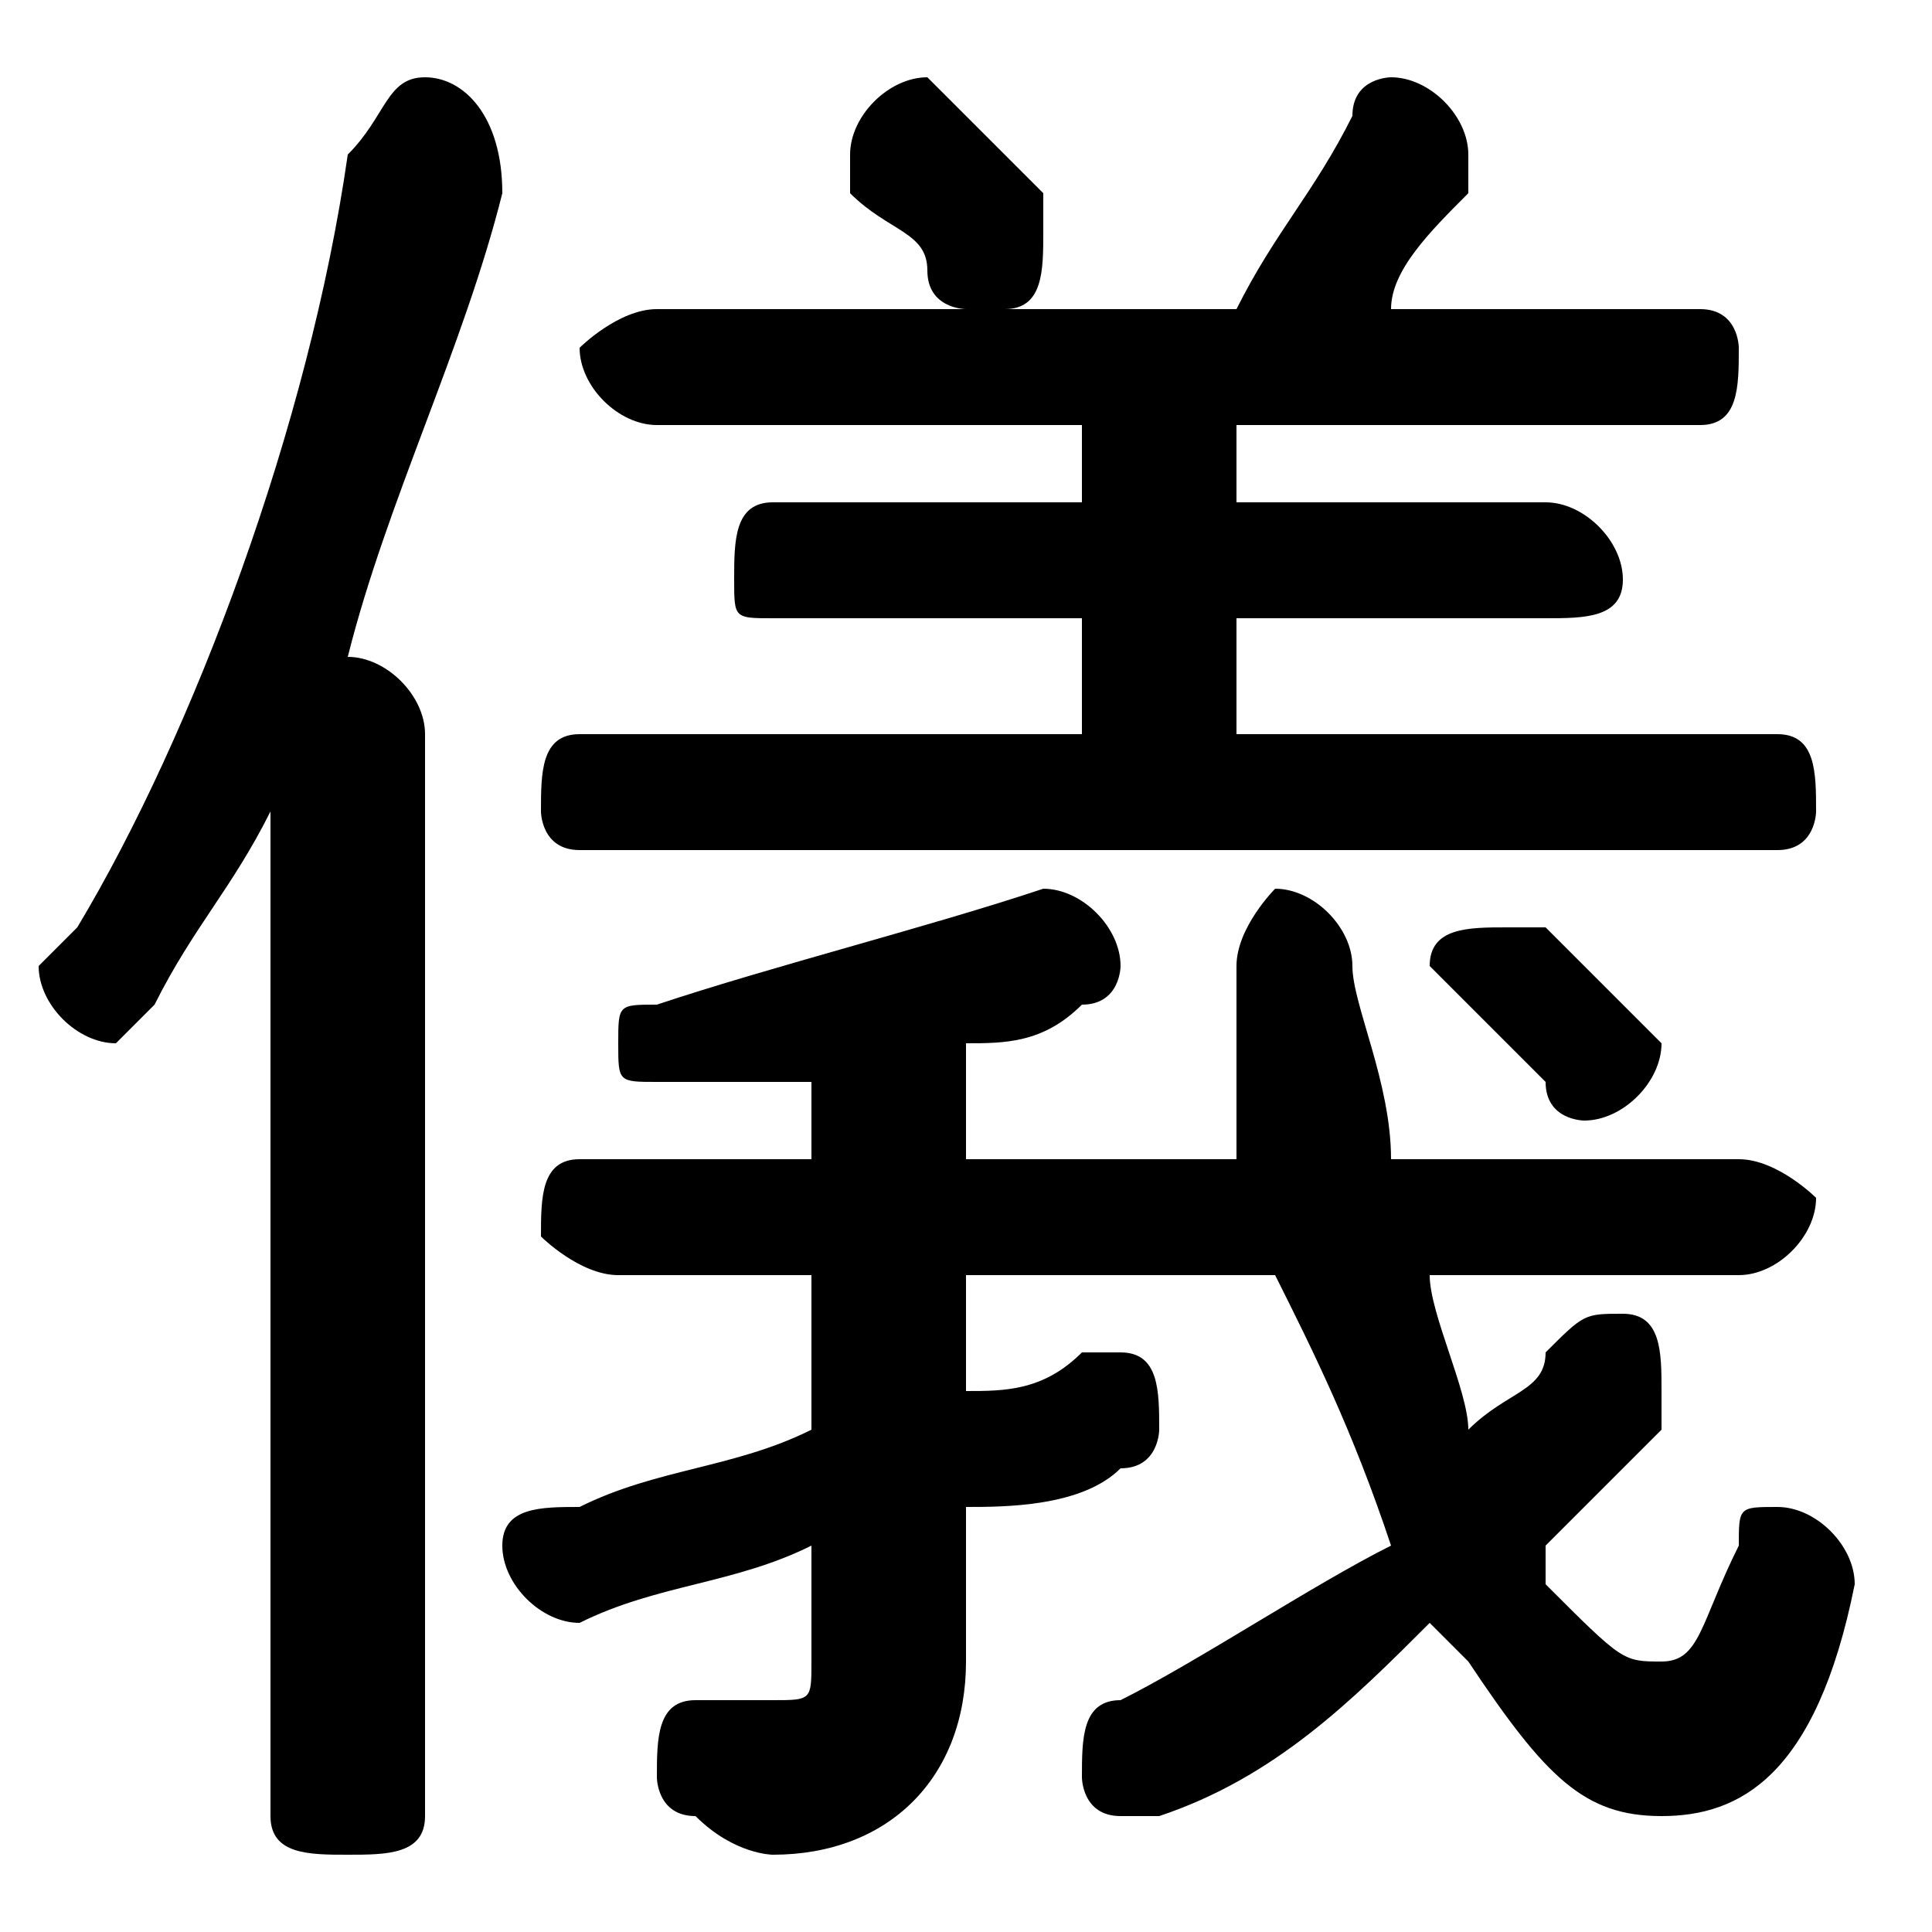 <svg xmlns="http://www.w3.org/2000/svg" viewBox="0 -44.0 50.0 50.0">
    <rect x="0" y="-44.0" width="50.0" height="50.0" fill="#808080" stroke="none"/>
    <g transform="scale(1, -1)">
        <!-- ボディの枠 -->
        <rect x="0" y="-6.0" width="50.0" height="50.0"
            stroke="white" fill="white"/>
        <!-- グリフ座標系の原点 -->
        <circle cx="0" cy="0" r="5" fill="white"/>
        <!-- グリフのアウトライン -->
        <g style="fill:black;stroke:#000000;stroke-width:0;stroke-linecap:round;stroke-linejoin:round;">
        <path d="M 21.0 7.0 C 19.0 6.0 17.0 6.0 15.0 5.0 C 14.0 5.0 13.0 5.0 13.0 4.0 C 13.0 3.0 14.0 2.0 15.0 2.0 C 17.0 3.0 19.0 3.0 21.0 4.0 L 21.0 1.0 C 21.0 -0.0 21.0 -0.0 20.0 -0.0 C 20.0 -0.0 19.0 -0.0 18.0 -0.0 C 17.0 -0.0 17.0 -1.0 17.0 -2.0 C 17.0 -2.0 17.0 -3.0 18.0 -3.0 C 19.0 -4.0 20.0 -4.0 20.0 -4.0 C 23.0 -4.0 25.0 -2.0 25.0 1.0 L 25.0 5.0 C 26.0 5.0 28.0 5.0 29.0 6.0 C 30.0 6.0 30.0 7.0 30.0 7.0 C 30.0 8.0 30.0 9.0 29.0 9.0 C 29.0 9.0 28.0 9.0 28.0 9.0 C 27.0 8.0 26.0 8.0 25.0 8.0 L 25.0 11.0 L 33.0 11.0 C 34.0 9.0 35.0 7.0 36.0 4.0 C 34.0 3.0 31.0 1.0 29.0 0.0 C 28.0 -0.0 28.0 -1.0 28.0 -2.0 C 28.0 -2.0 28.0 -3.0 29.0 -3.0 C 30.0 -3.0 30.0 -3.0 30.0 -3.0 C 33.0 -2.0 35.0 -0.0 37.0 2.0 L 38.0 1.0 C 40.0 -2.0 41.0 -3.0 43.0 -3.0 C 45.0 -3.0 47.0 -2.0 48.0 3.0 C 48.0 4.0 47.0 5.0 46.0 5.0 C 45.0 5.0 45.0 5.0 45.0 4.0 C 44.0 2.0 44.0 1.0 43.0 1.0 C 42.0 1.0 42.0 1.0 40.0 3.0 C 40.0 4.0 40.0 4.0 40.0 4.0 C 41.0 5.0 42.0 6.0 43.0 7.0 C 43.0 8.0 43.0 8.0 43.0 8.0 C 43.0 9.0 43.0 10.0 42.0 10.0 C 41.0 10.0 41.0 10.0 40.0 9.0 C 40.0 8.0 39.0 8.0 38.0 7.0 C 38.0 8.0 37.0 10.0 37.0 11.0 L 45.0 11.0 C 46.0 11.0 47.0 12.0 47.0 13.0 C 47.0 13.0 46.0 14.0 45.0 14.0 L 36.0 14.0 C 36.0 16.0 35.0 18.0 35.0 19.0 C 35.0 20.0 34.0 21.0 33.0 21.0 C 33.0 21.0 32.0 20.0 32.0 19.0 C 32.0 17.0 32.0 16.0 32.0 14.0 L 25.0 14.0 L 25.0 17.0 C 26.0 17.0 27.0 17.0 28.0 18.0 C 29.0 18.0 29.0 19.0 29.0 19.0 C 29.0 20.0 28.0 21.0 27.0 21.0 C 27.0 21.0 27.0 21.0 27.0 21.0 C 24.0 20.0 20.0 19.0 17.0 18.0 C 16.0 18.0 16.0 18.0 16.0 17.0 C 16.0 16.0 16.0 16.0 17.0 16.0 C 19.0 16.0 20.0 16.0 21.0 16.0 L 21.0 14.0 L 15.0 14.0 C 14.0 14.0 14.0 13.0 14.0 12.0 C 14.0 12.0 15.0 11.0 16.0 11.0 L 21.0 11.0 Z M 28.0 33.0 L 28.0 31.0 L 20.0 31.0 C 19.0 31.0 19.0 30.0 19.0 29.0 C 19.0 28.0 19.0 28.0 20.0 28.0 L 28.0 28.0 L 28.0 25.0 L 15.0 25.0 C 14.0 25.0 14.0 24.0 14.0 23.0 C 14.0 23.0 14.0 22.0 15.0 22.0 L 46.0 22.0 C 47.0 22.0 47.0 23.0 47.0 23.0 C 47.0 24.0 47.0 25.0 46.0 25.0 L 32.0 25.0 L 32.0 28.0 L 40.0 28.0 C 41.0 28.0 42.0 28.0 42.0 29.0 C 42.0 30.0 41.0 31.0 40.0 31.0 L 32.0 31.0 L 32.0 33.0 L 44.0 33.0 C 45.0 33.0 45.0 34.0 45.0 35.0 C 45.0 35.0 45.0 36.0 44.0 36.0 L 36.0 36.0 C 36.0 37.0 37.0 38.0 38.0 39.0 C 38.0 40.0 38.0 40.0 38.0 40.0 C 38.0 41.0 37.0 42.0 36.0 42.0 C 36.0 42.0 35.0 42.0 35.0 41.0 C 34.0 39.0 33.0 38.0 32.0 36.0 L 26.0 36.0 C 27.0 36.0 27.0 37.0 27.0 38.0 C 27.0 38.0 27.0 38.0 27.0 39.0 C 26.0 40.0 26.0 40.0 25.0 41.0 C 24.0 42.0 24.0 42.0 24.0 42.0 C 23.0 42.0 22.0 41.0 22.0 40.0 C 22.0 40.0 22.0 40.0 22.0 39.0 C 23.0 38.0 24.0 38.0 24.0 37.0 C 24.0 36.0 25.0 36.0 25.0 36.0 L 17.0 36.0 C 16.0 36.0 15.0 35.0 15.0 35.0 C 15.0 34.0 16.0 33.0 17.0 33.0 Z M 7.0 -3.0 C 7.0 -4.0 8.0 -4.0 9.0 -4.0 C 10.0 -4.0 11.0 -4.0 11.0 -3.0 L 11.0 25.0 C 11.0 26.0 10.0 27.0 9.0 27.0 C 10.0 31.0 12.0 35.0 13.0 39.0 C 13.0 41.0 12.0 42.0 11.0 42.0 C 10.0 42.0 10.0 41.0 9.0 40.0 C 8.0 33.0 5.0 25.0 2.0 20.0 C 1.0 19.0 1.0 19.0 1.0 19.0 C 1.0 18.0 2.0 17.0 3.0 17.0 C 3.0 17.0 4.0 18.0 4.0 18.0 C 5.0 20.0 6.0 21.0 7.0 23.0 Z M 40.0 20.0 C 40.0 20.0 39.0 20.0 39.0 20.0 C 38.0 20.0 37.0 20.0 37.0 19.0 C 37.0 19.0 38.0 18.0 38.0 18.0 C 38.0 18.0 39.0 17.0 40.0 16.0 C 40.0 15.0 41.0 15.0 41.0 15.0 C 42.0 15.0 43.0 16.0 43.0 17.0 C 43.0 17.0 43.0 17.0 42.0 18.0 C 42.0 18.0 41.0 19.0 40.0 20.0 Z"/>
    </g>
    </g>
</svg>
